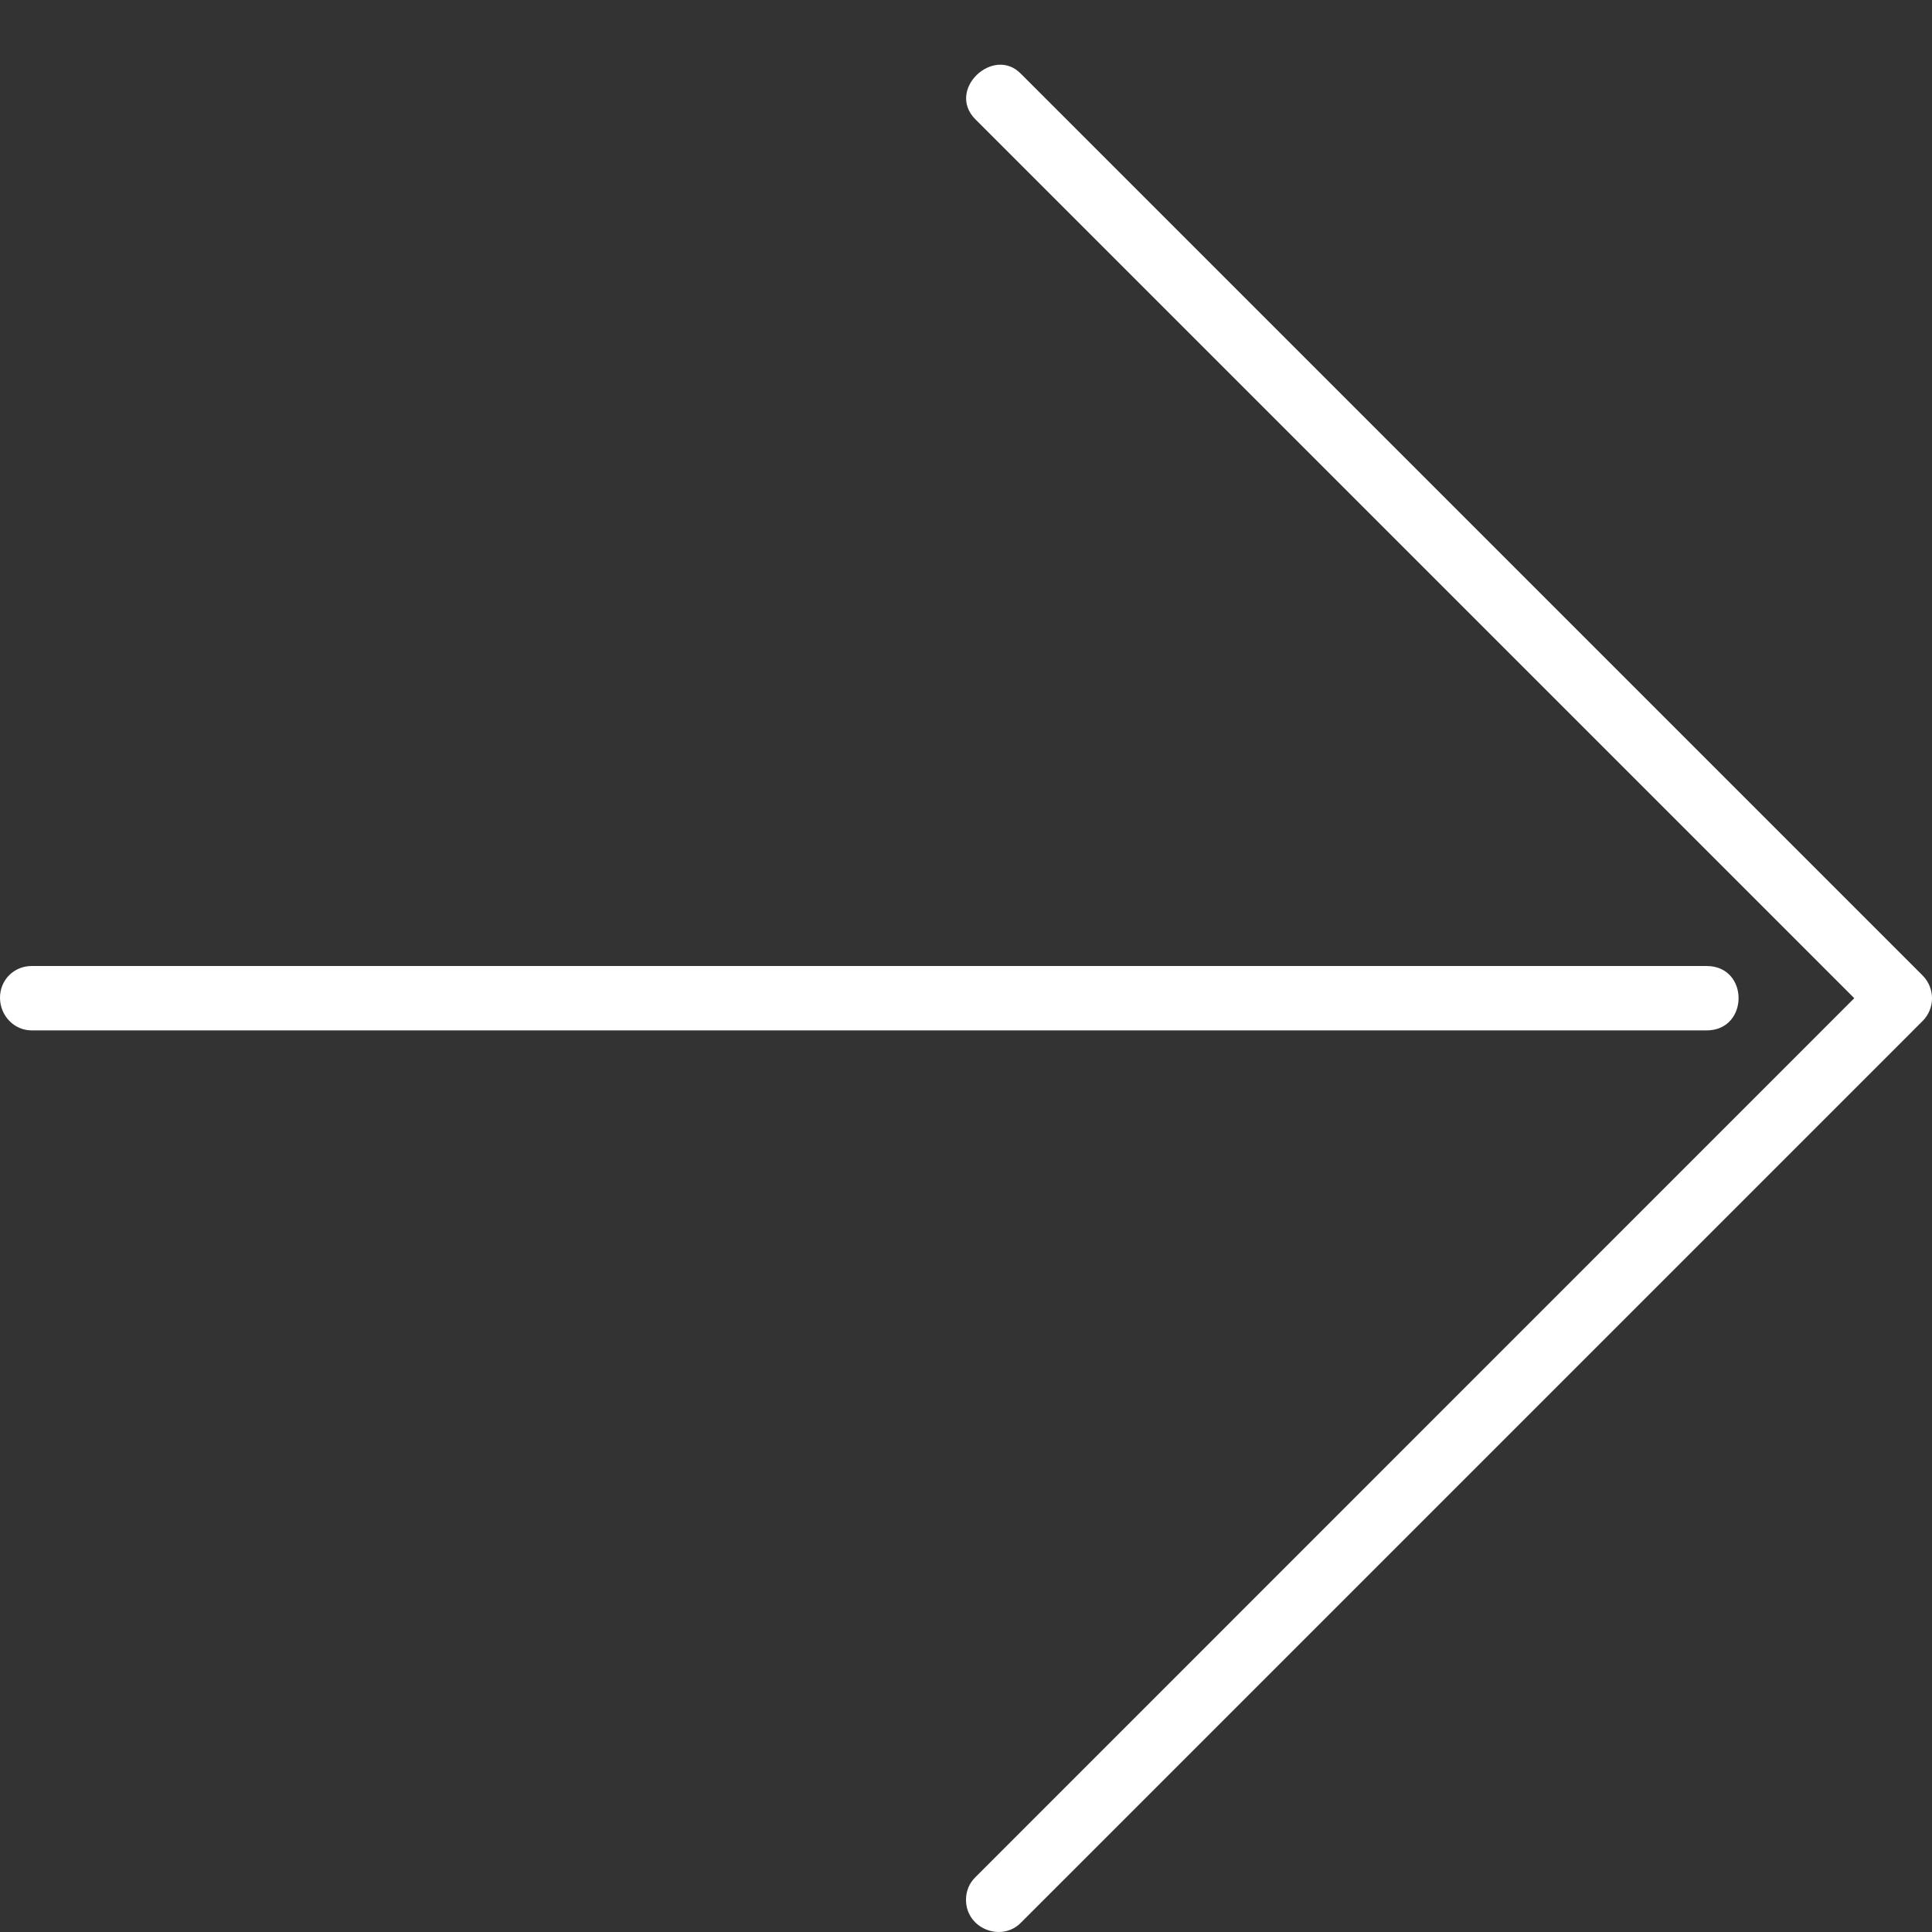<!-- Uploaded to: SVG Repo, www.svgrepo.com, Transformed by: SVG Repo Mixer Tools -->
<svg fill="#fff" width="800px" height="800px" viewBox="0 0 30 30" xmlns="http://www.w3.org/2000/svg"><rect x="0" y="0" width="30" height="30" fill="#333333" stroke="none"/><path d="M0 15.5c.004.276.224.504.5.5h26c.66 0 .664-1 0-1H.5c-.282-.004-.504.218-.5.5zm15 14c0 .45.554.663.854.354l14-14c.195-.195.195-.51 0-.707l-14-14c-.426-.443-1.167.248-.707.707L28.793 15.5 15.147 29.148c-.098.095-.147.218-.147.353z"/></svg>